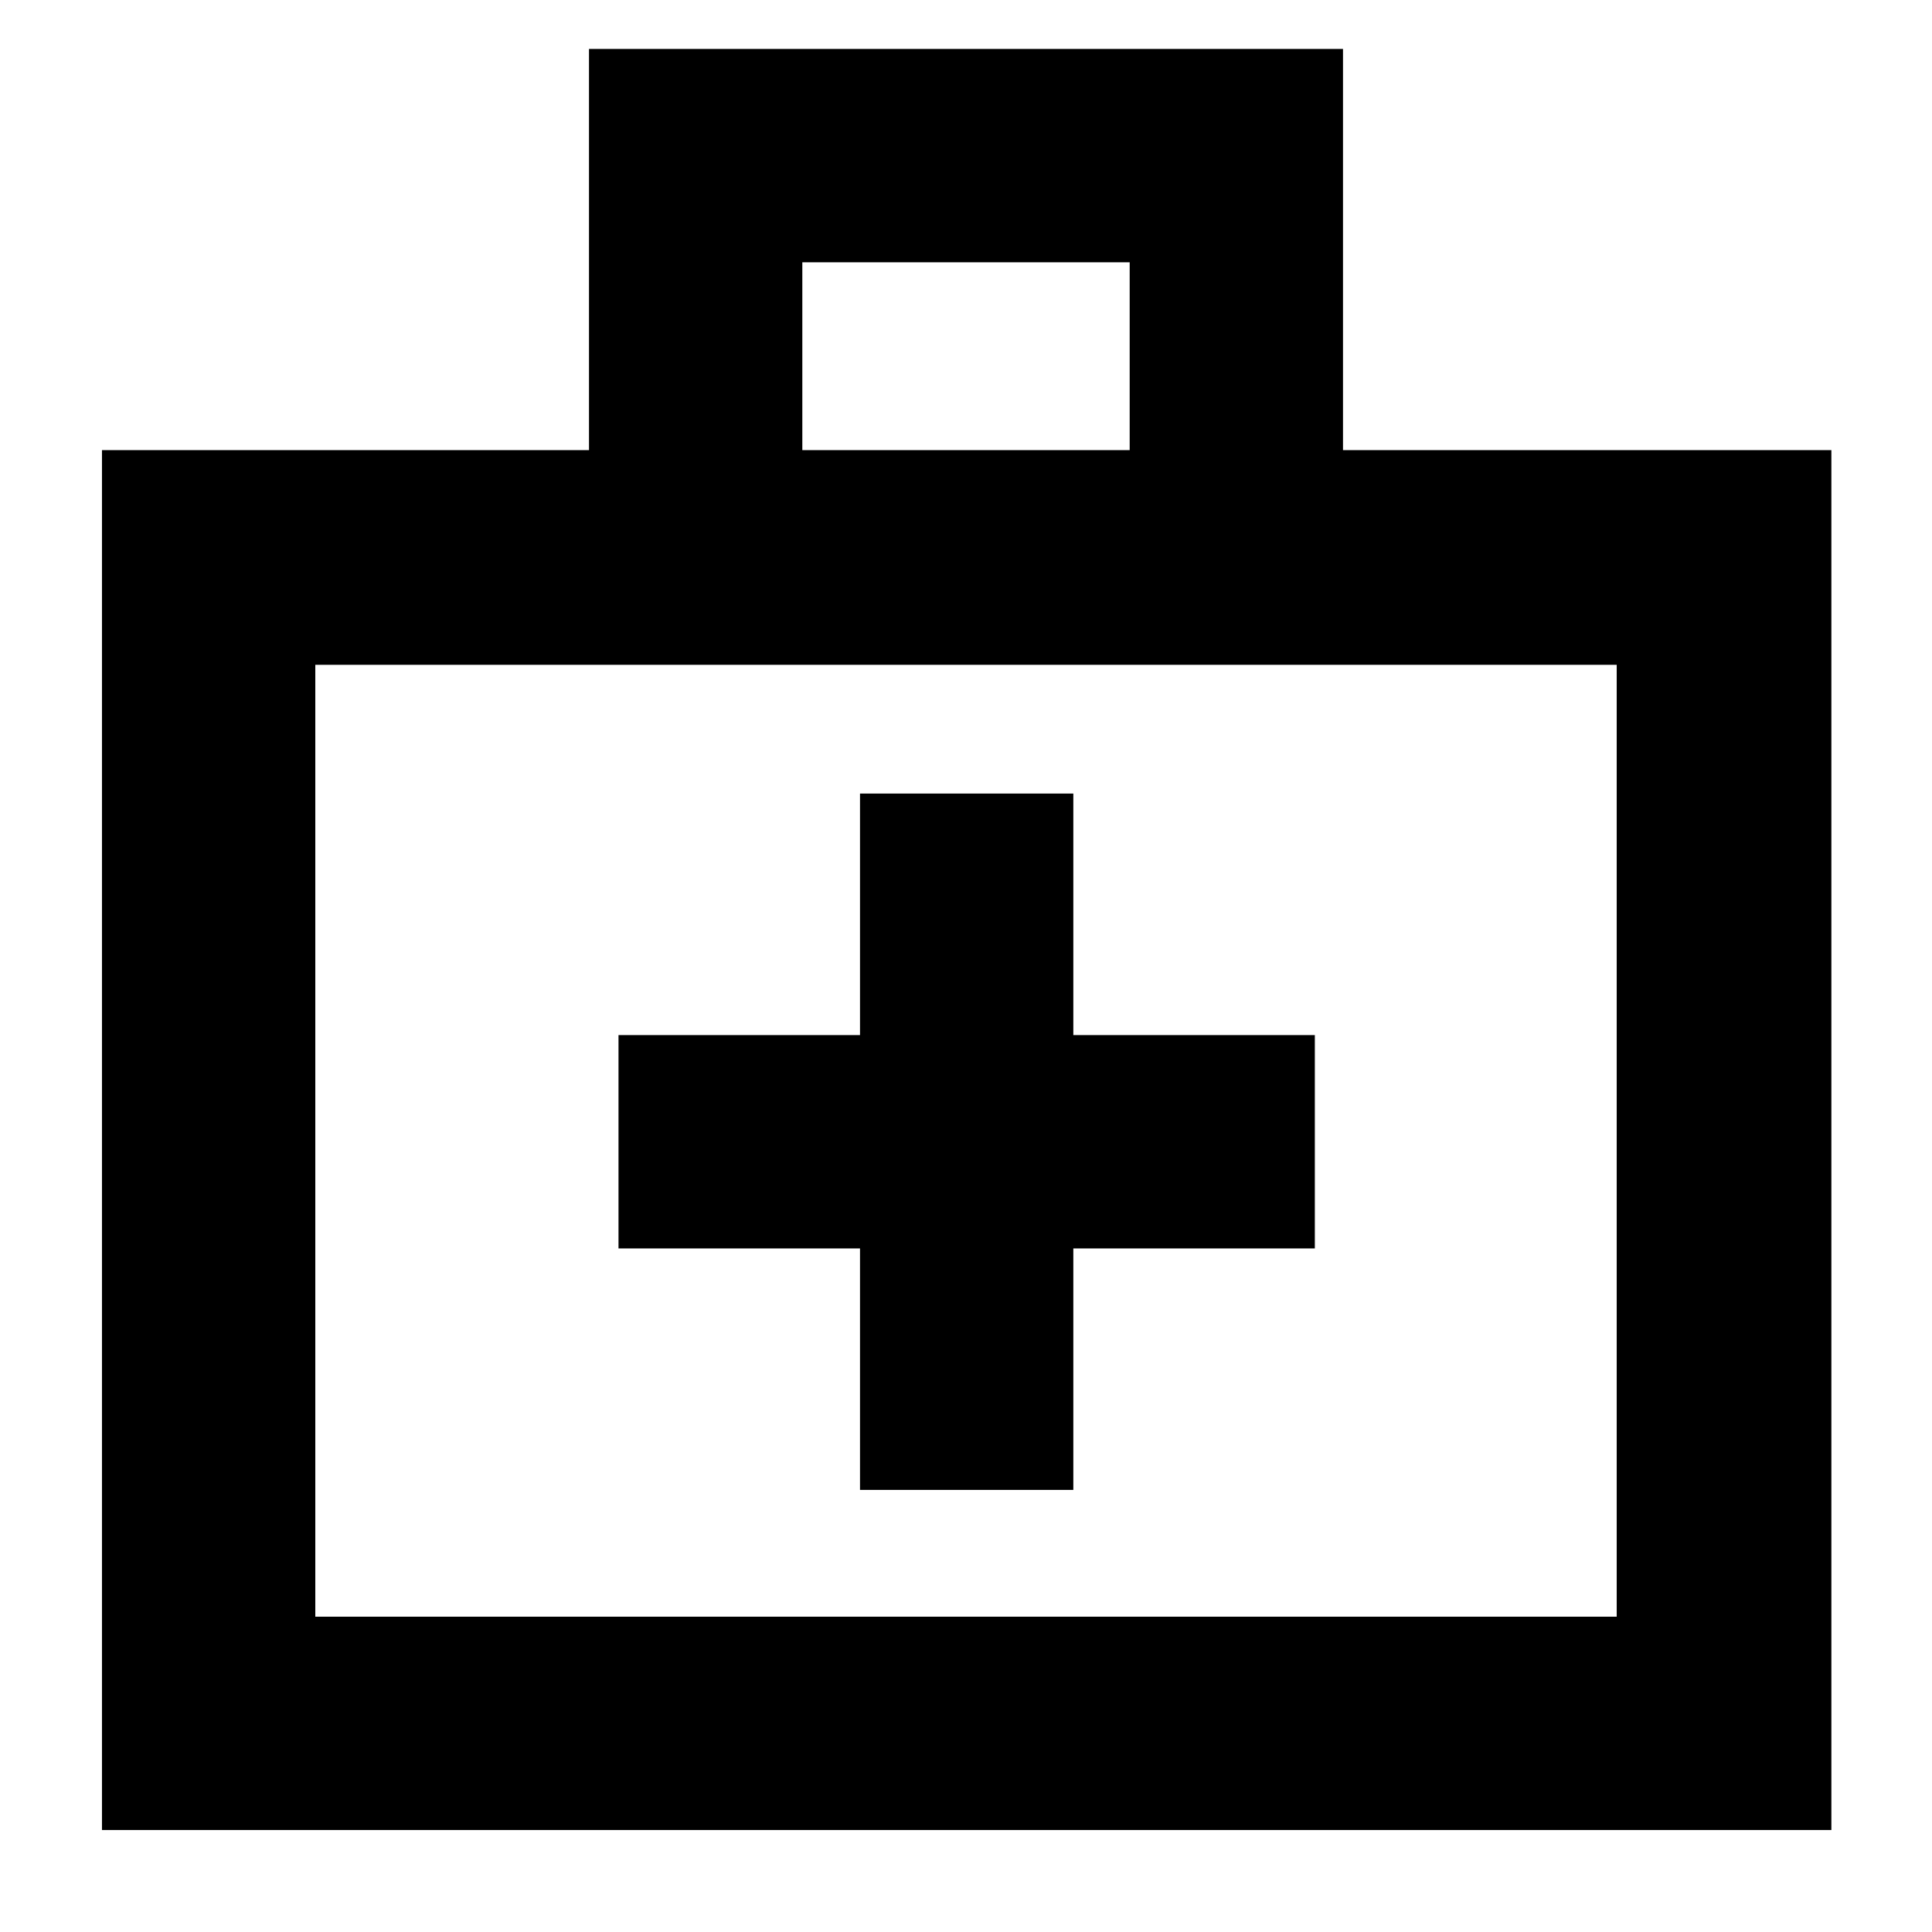 <svg xmlns="http://www.w3.org/2000/svg" height="40" viewBox="0 -960 960 960" width="40"><path d="M50.67-50.67v-685.66h242v-199.34h374.66v199.34H910v685.66H50.67Zm106-106h646.66v-473H156.67v473Zm242-579.66h162.66v-93.34H398.67v93.34Zm-242 579.66v-473 473Zm270.66-183v120h106v-120h120v-106h-120v-120h-106v120h-120v106h120Z"/></svg>